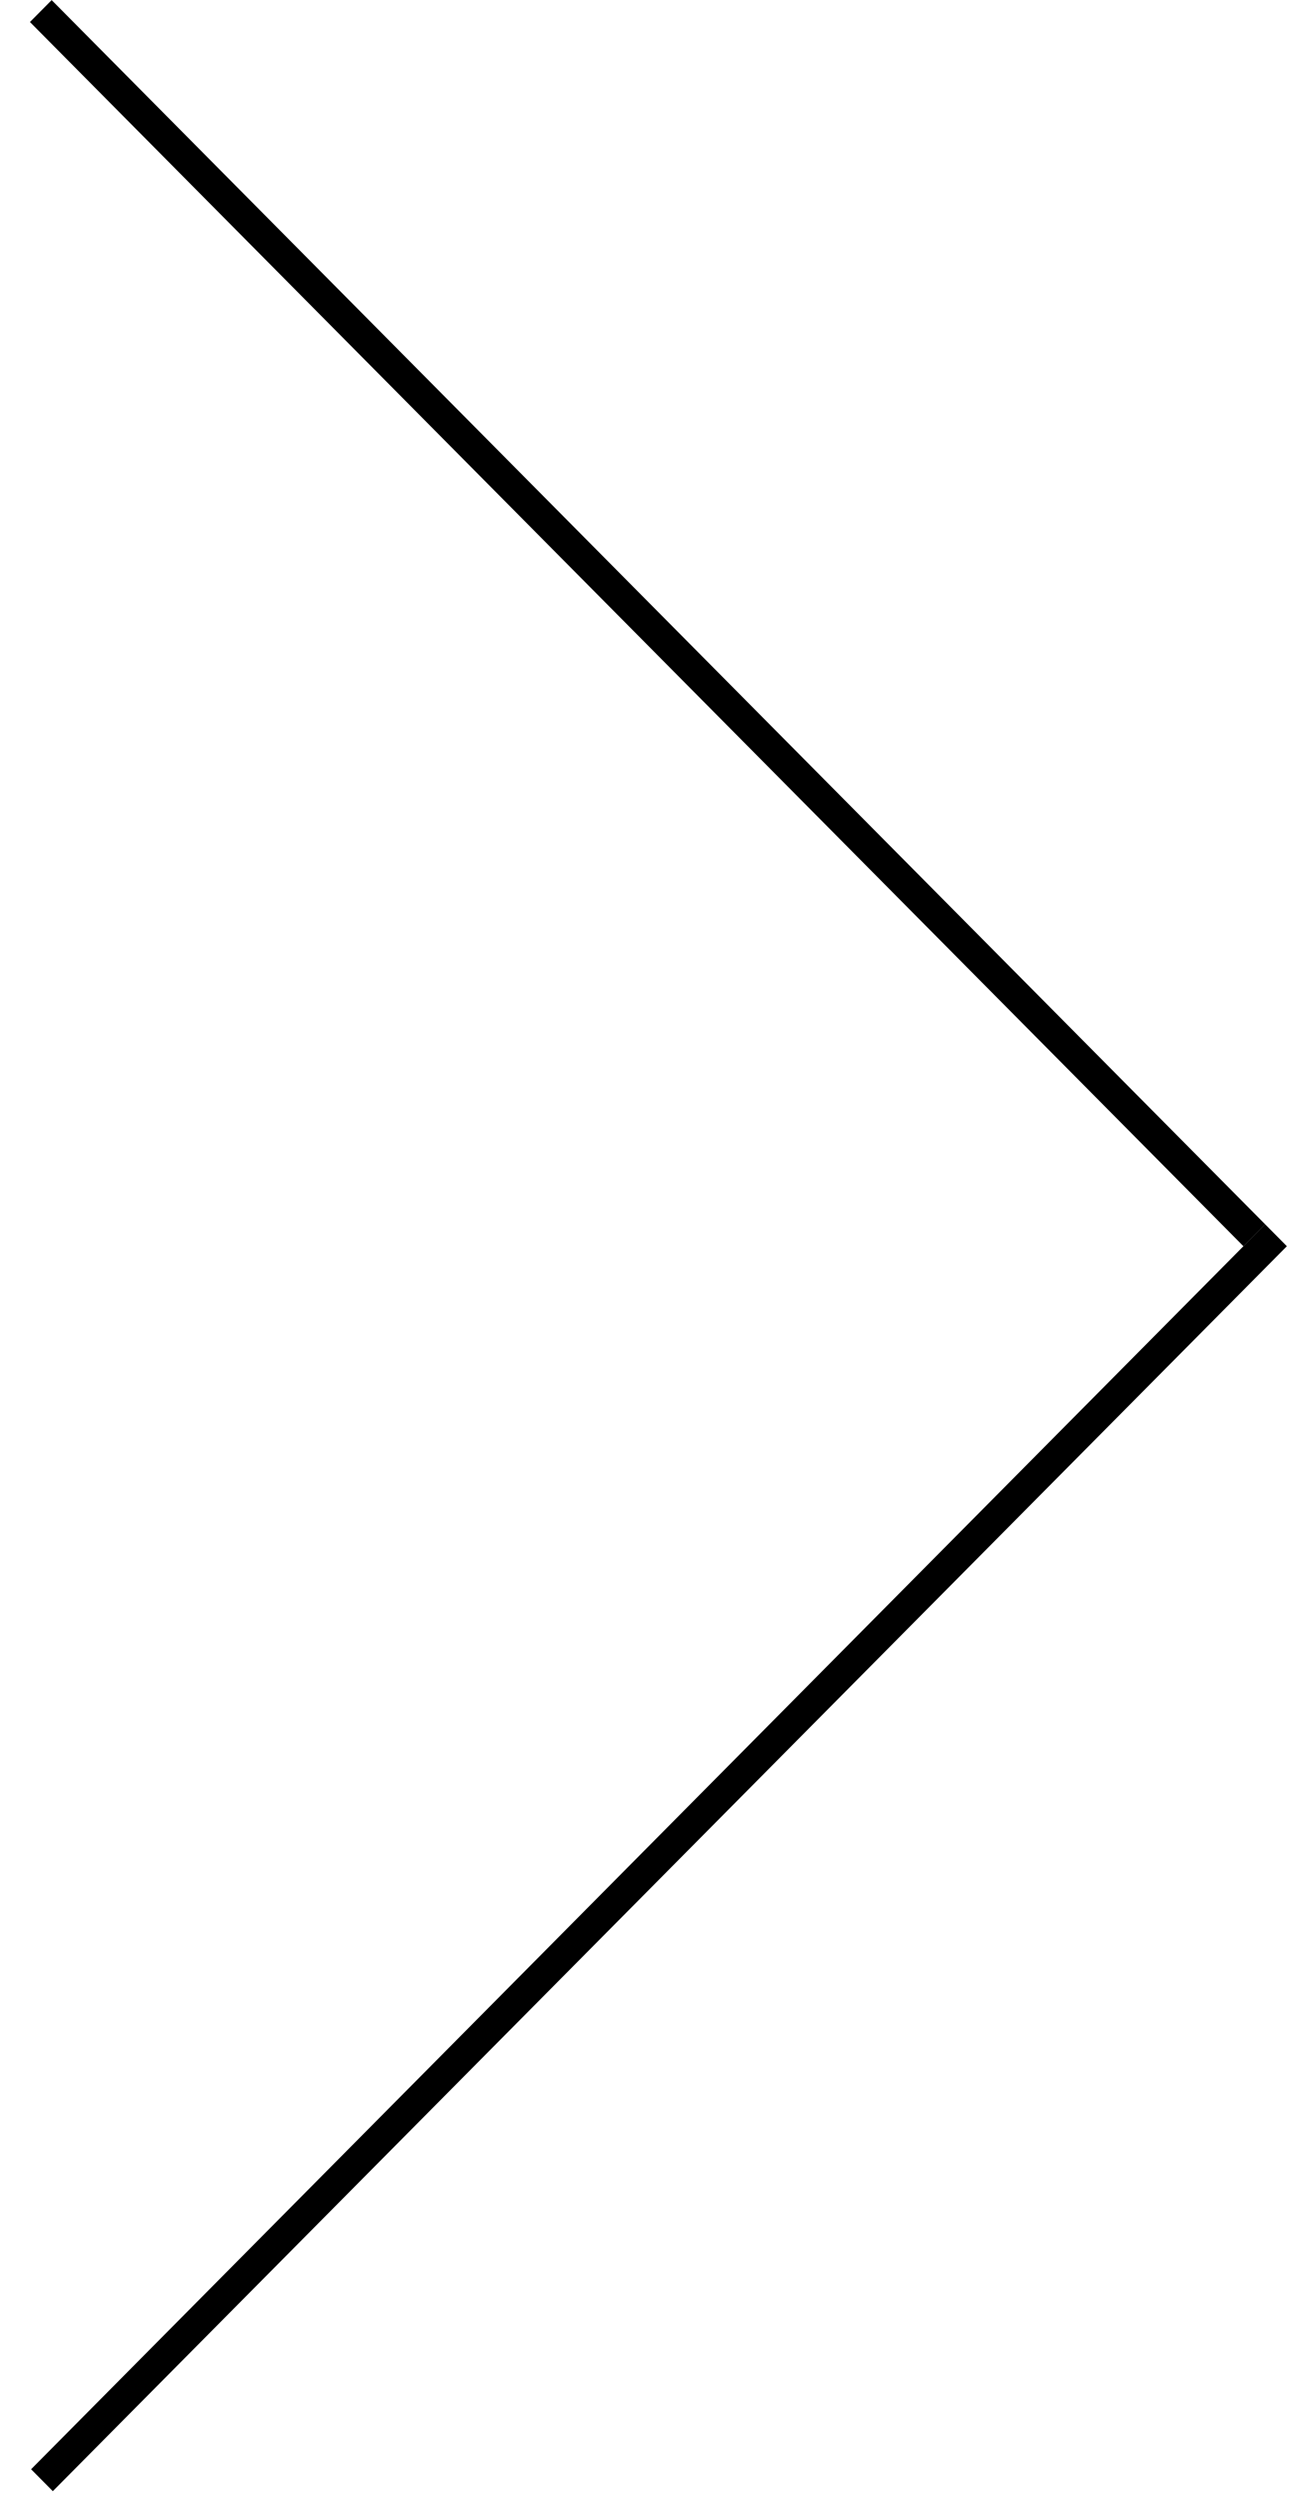 <svg width="42" height="81" viewBox="0 0 42 81" fill="none" xmlns="http://www.w3.org/2000/svg">
<line y1="-0.5" x2="56.807" y2="-0.5" transform="matrix(-0.704 0.71 -0.704 -0.71 41 39.664)" stroke="black"/>
<line y1="-0.5" x2="55.86" y2="-0.5" transform="matrix(-0.704 -0.71 0.704 -0.71 41 39.664)" stroke="black"/>
</svg>
